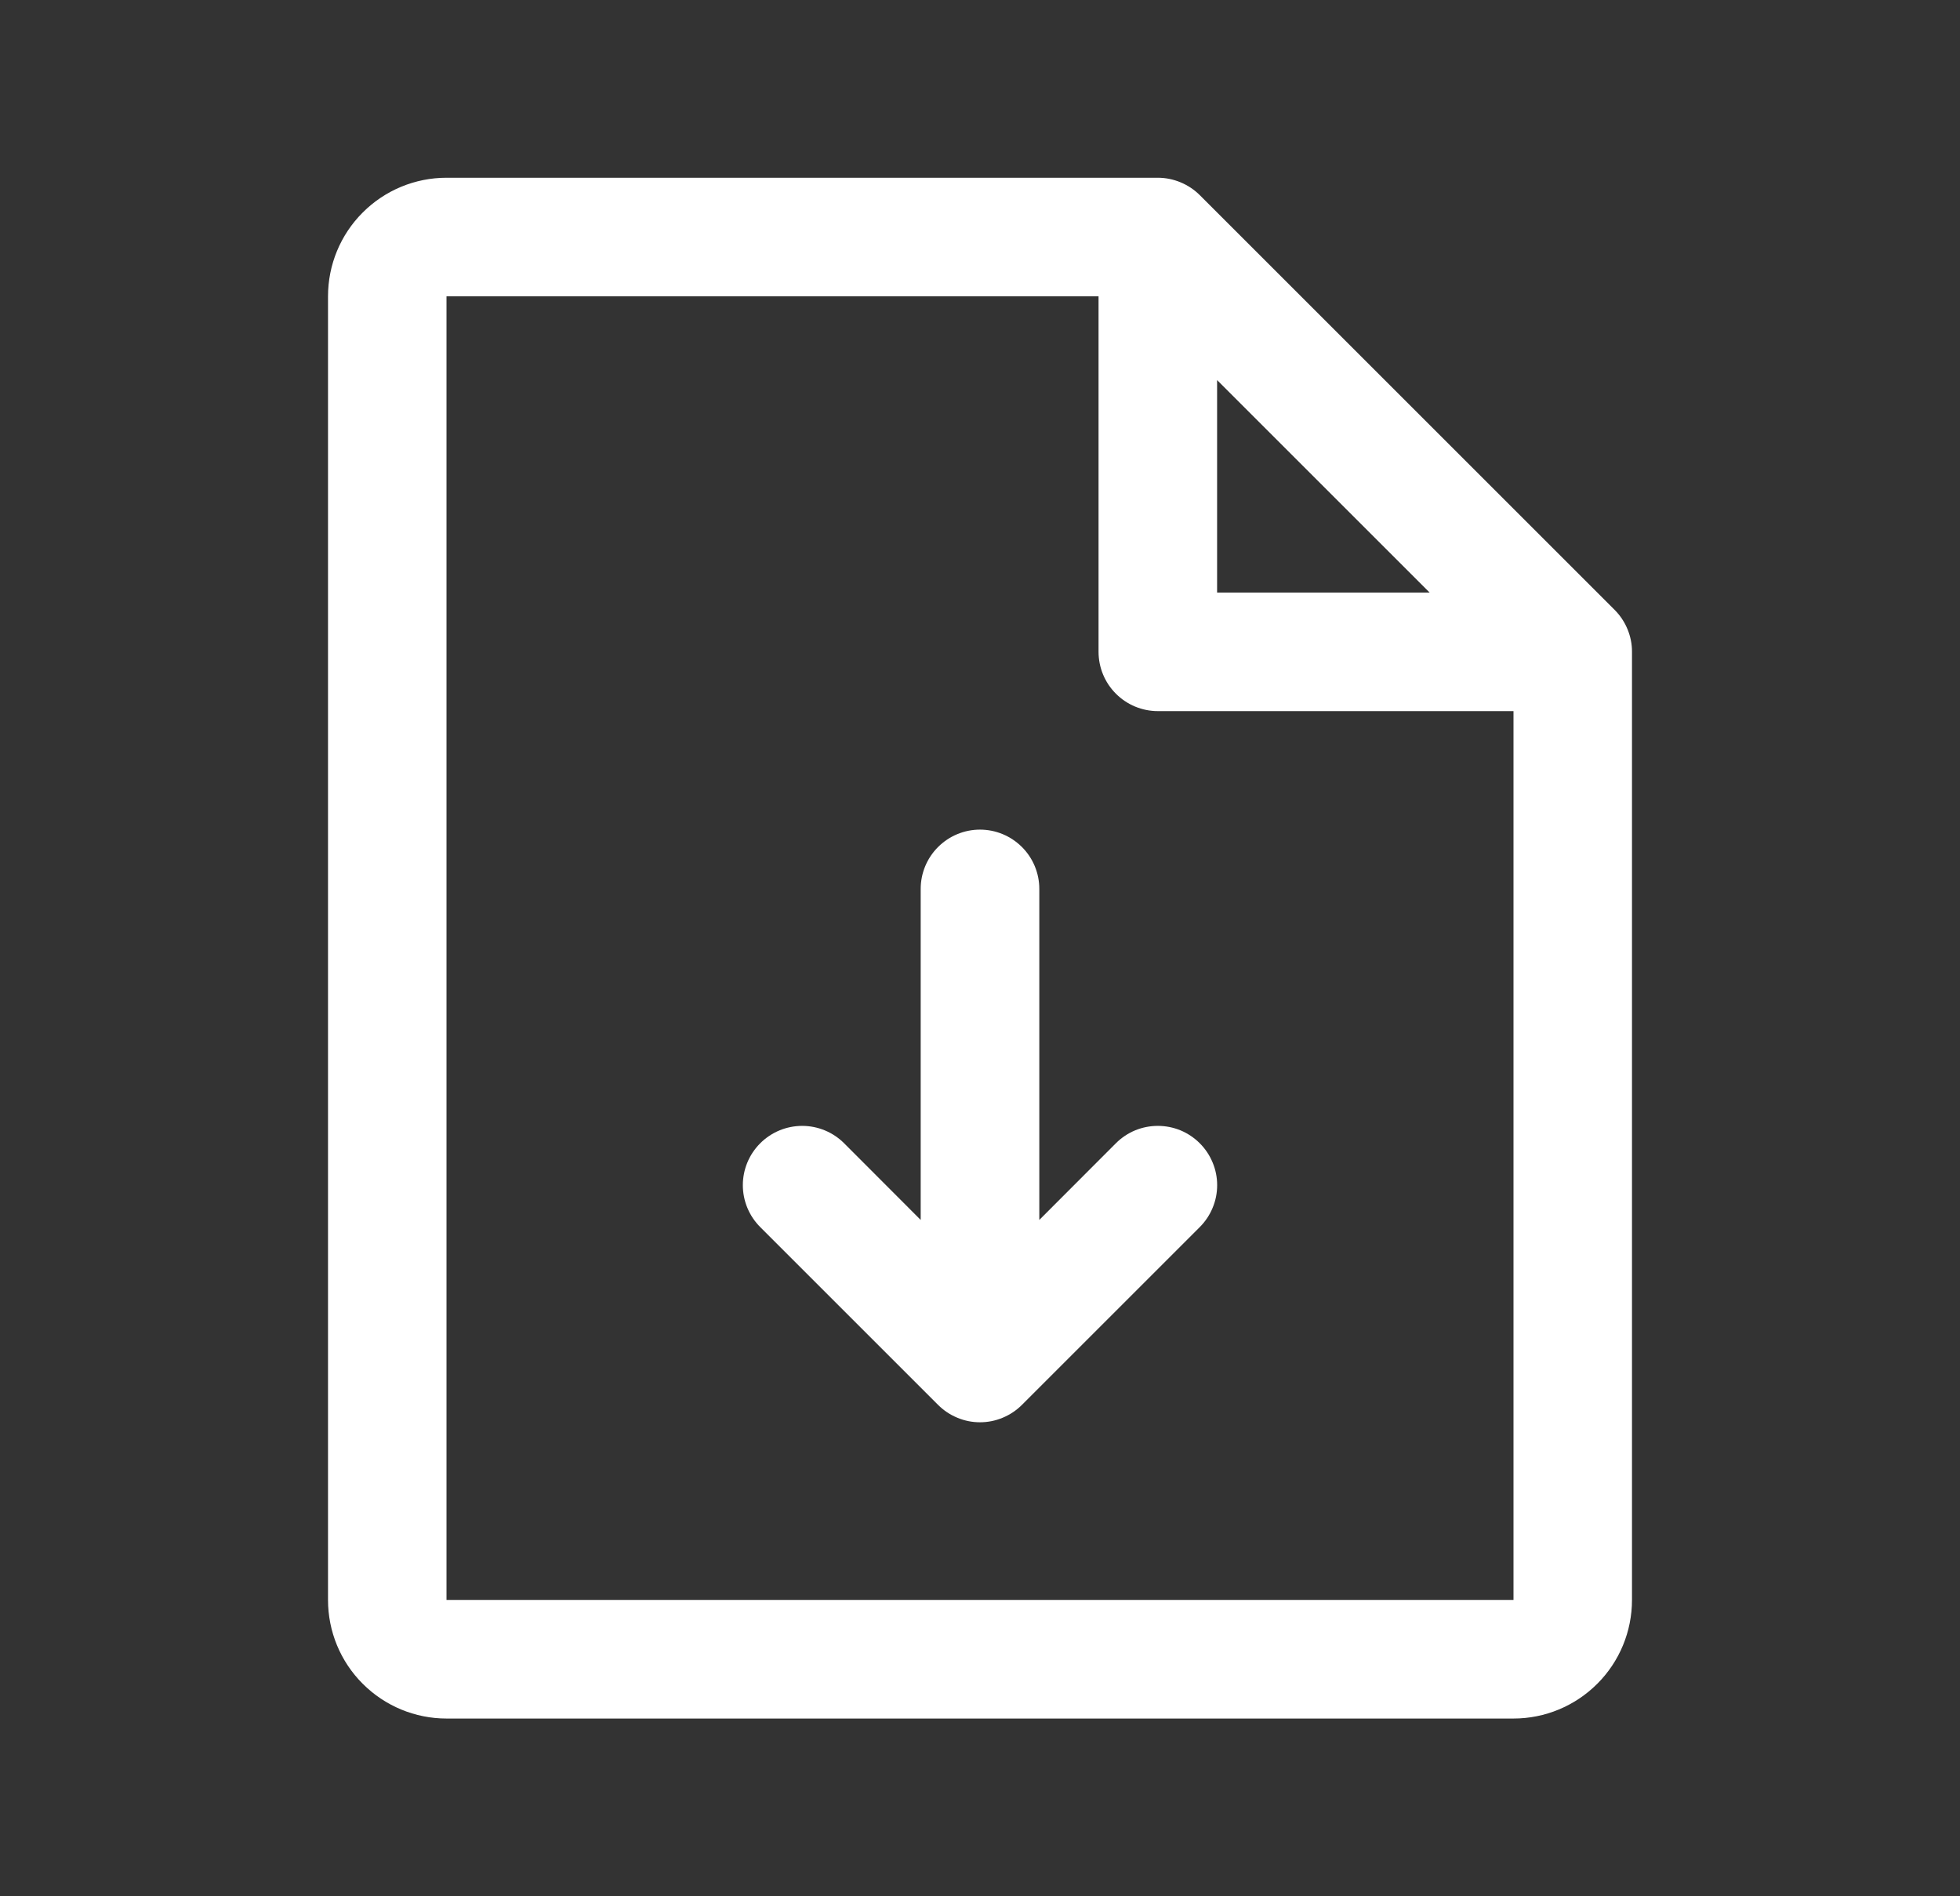 <svg width="31" height="30" viewBox="0 0 31 30" fill="none" xmlns="http://www.w3.org/2000/svg">
<rect x="0" y="0" width="31" height="30" fill="#333333" stroke="none"/>
<path d="M25.538 9.649L18.976 3.087C18.889 3 18.785 2.931 18.671 2.884C18.558 2.837 18.436 2.812 18.312 2.812H7.062C6.565 2.812 6.088 3.01 5.737 3.362C5.385 3.713 5.188 4.19 5.188 4.688V25.312C5.188 25.81 5.385 26.287 5.737 26.638C6.088 26.99 6.565 27.188 7.062 27.188H23.938C24.435 27.188 24.912 26.99 25.263 26.638C25.615 26.287 25.812 25.81 25.812 25.312V10.312C25.813 10.189 25.788 10.067 25.741 9.954C25.694 9.84 25.625 9.736 25.538 9.649ZM19.25 6.013L22.612 9.375H19.25V6.013ZM23.938 25.312H7.062V4.688H17.375V10.312C17.375 10.561 17.474 10.8 17.65 10.975C17.825 11.151 18.064 11.25 18.312 11.25H23.938V25.312ZM18.976 18.087C19.063 18.174 19.132 18.277 19.179 18.391C19.227 18.505 19.251 18.627 19.251 18.75C19.251 18.873 19.227 18.995 19.179 19.109C19.132 19.223 19.063 19.326 18.976 19.413L16.163 22.226C16.076 22.313 15.973 22.382 15.859 22.429C15.745 22.477 15.623 22.501 15.5 22.501C15.377 22.501 15.255 22.477 15.141 22.429C15.027 22.382 14.924 22.313 14.837 22.226L12.024 19.413C11.848 19.237 11.749 18.999 11.749 18.75C11.749 18.501 11.848 18.263 12.024 18.087C12.2 17.911 12.439 17.812 12.688 17.812C12.936 17.812 13.175 17.911 13.351 18.087L14.562 19.3V14.062C14.562 13.814 14.661 13.575 14.837 13.4C15.013 13.224 15.251 13.125 15.5 13.125C15.749 13.125 15.987 13.224 16.163 13.4C16.339 13.575 16.438 13.814 16.438 14.062V19.3L17.649 18.087C17.736 18 17.84 17.93 17.953 17.883C18.067 17.836 18.189 17.812 18.312 17.812C18.436 17.812 18.558 17.836 18.672 17.883C18.785 17.93 18.889 18 18.976 18.087Z" fill="white"/>
</svg>
